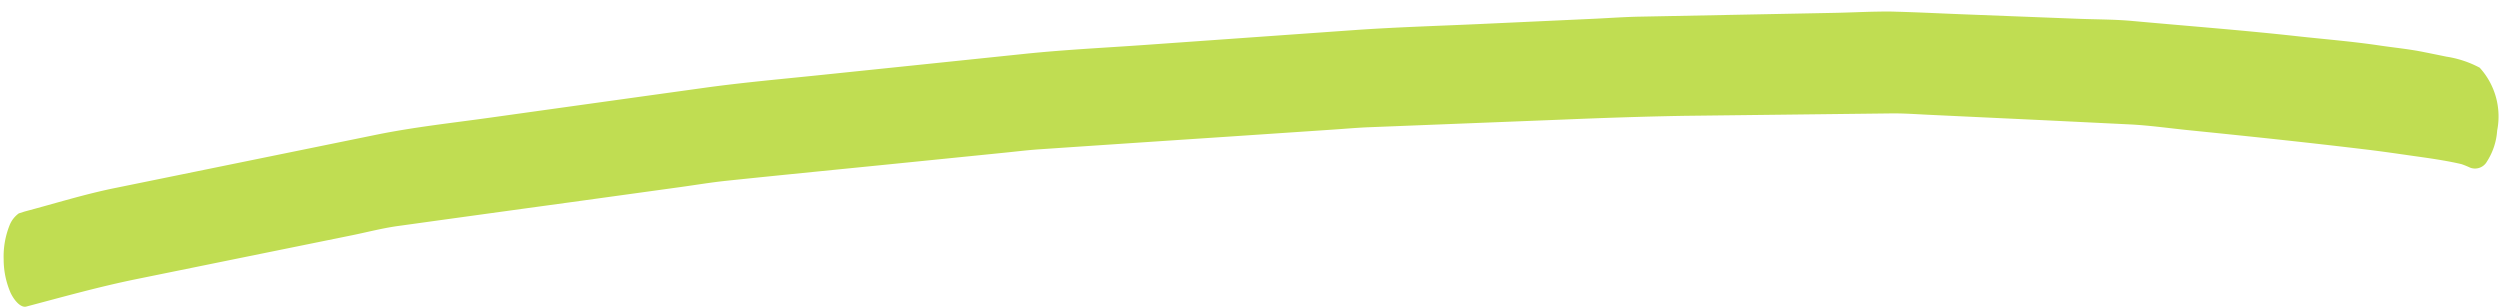 <svg xmlns="http://www.w3.org/2000/svg" width="89.211" height="10.954" viewBox="0 0 89.211 10.954">
  <path id="Trazado_2591" data-name="Trazado 2591" d="M81.927,1.128C79.981.88,78.033.7,76.086.488,75.444.418,74.8.413,74.156.377L69.973.143C69.2.1,68.419.046,67.642.013,67.417,0,67.193,0,66.967,0c-.506,0-1.012.017-1.517.018l-6.9.017c-.547,0-1.1.03-1.642.047L52.838.2c-1.53.044-3.06.062-4.589.145l-7.425.4c-1.433.077-2.867.121-4.3.246q-3.7.322-7.4.641c-1.349.116-2.7.213-4.046.377q-3.828.465-7.656.934c-1.364.167-2.729.29-4.09.545L5.706,4.909l-1.648.307c-1.1.2-2.19.522-3.284.792L.568,6.07A.957.957,0,0,0,.227,6.5,2.992,2.992,0,0,0,0,7.7,3,3,0,0,0,.227,8.9c.131.287.355.542.547.5,1.32-.325,2.638-.671,3.962-.916L8.415,7.8l4.015-.745c.539-.1,1.079-.232,1.619-.3q3.13-.38,6.26-.754l3.9-.471c.537-.065,1.075-.146,1.612-.193,2.068-.181,4.137-.347,6.2-.52l3.76-.315c.421-.035.842-.08,1.264-.1q3.349-.17,6.7-.335l3.741-.188c.444-.022.888-.055,1.331-.064l6.908-.155C57.168,3.625,58.6,3.6,60.041,3.6l7.336.039c.482,0,.964.046,1.447.076l4.049.26q1.518.1,3.038.2c.718.047,1.436.164,2.153.248,2.113.25,4.225.508,6.337.8.536.074,1.072.162,1.609.248.575.091,1.151.18,1.723.322.09.032.178.069.267.111a.486.486,0,0,0,.646-.184,2.322,2.322,0,0,0,.385-1.1,2.586,2.586,0,0,0-.585-2.255,3.719,3.719,0,0,0-1.181-.414q-.407-.091-.815-.18c-.522-.115-1.049-.173-1.572-.26C83.9,1.348,82.911,1.254,81.927,1.128Z" transform="matrix(1, -0.017, 0.017, 1, 0, 1.554)" fill="#c0dd52"/>
</svg>
